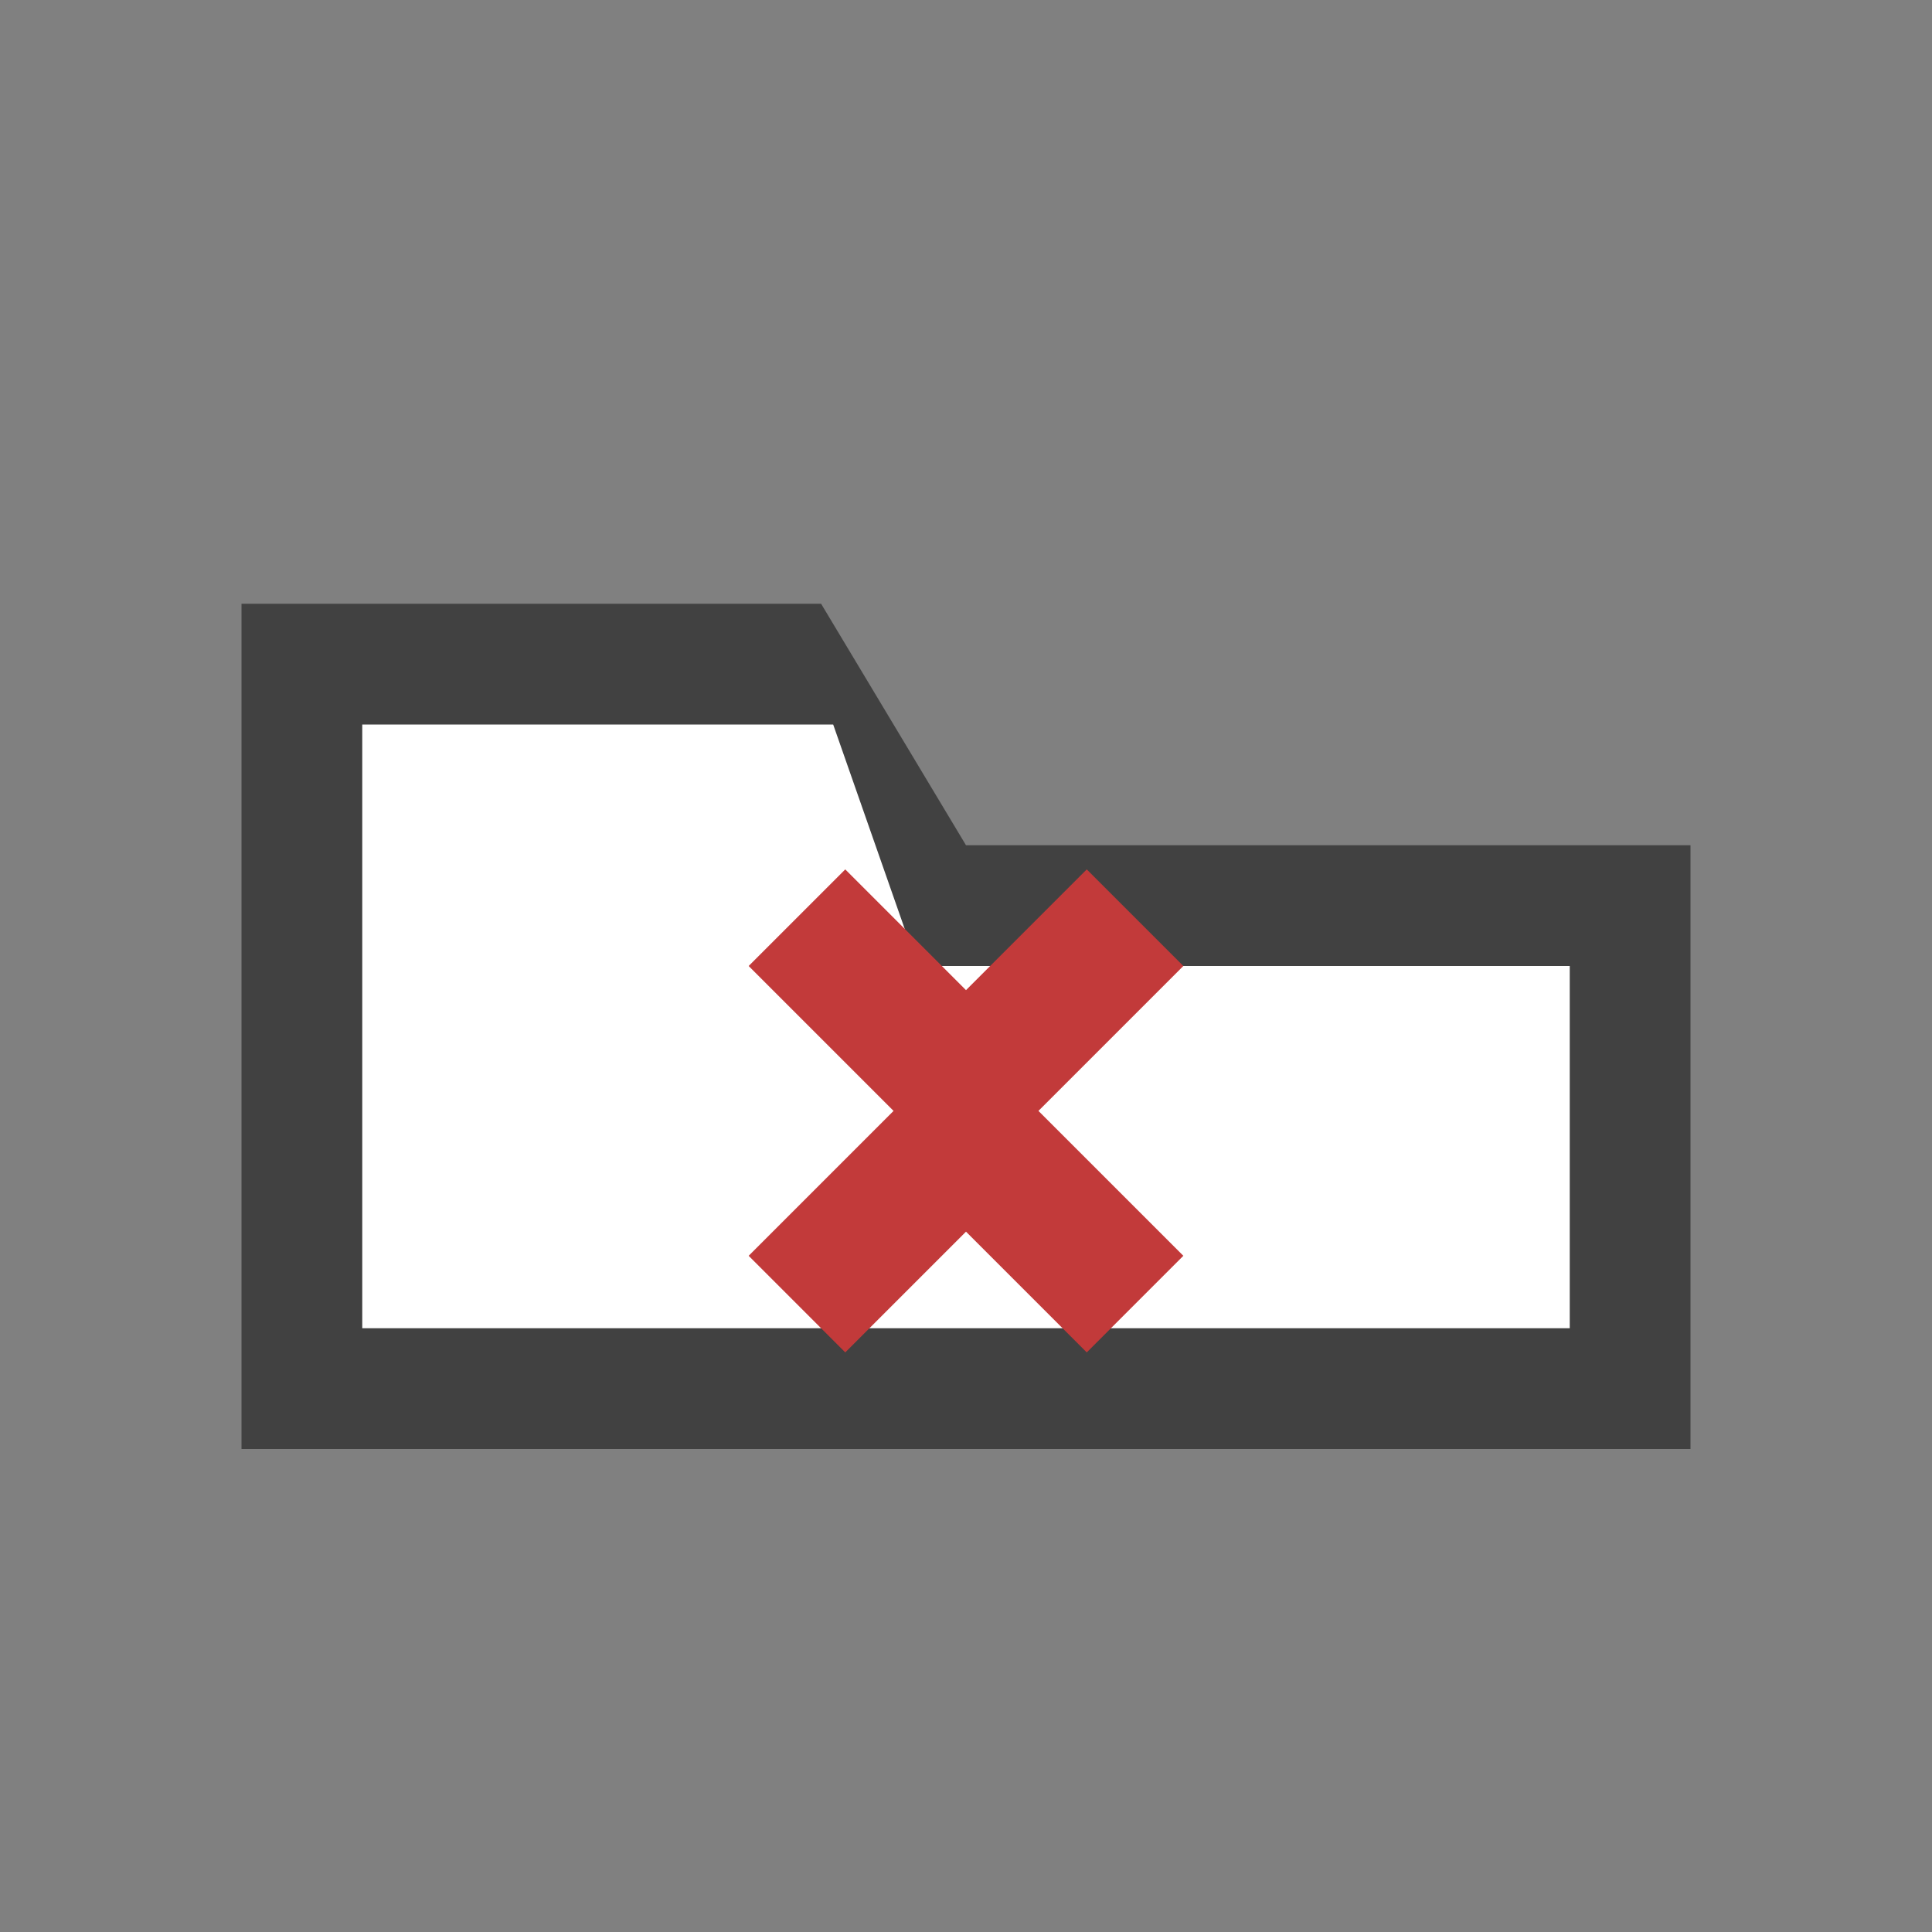 <?xml version="1.0" encoding="UTF-8"?>
<!DOCTYPE svg PUBLIC "-//W3C//DTD SVG 1.1//EN" "http://www.w3.org/Graphics/SVG/1.1/DTD/svg11.dtd">
<svg version="1.1" id="TabsClose" xmlns="http://www.w3.org/2000/svg" xmlns:xlink="http://www.w3.org/1999/xlink" x="0px" y="0px"
     width="16px" height="16px" viewBox="0 0 16 16" xml:space="preserve">
  <rect x="0" y="0" width="16" height="16" fill="#808080" stroke="none"/>
  <path fill="#414141" d="M2 5h4.8L8 7h6v5H2z"/>
  <path fill="#FFFFFF" d="M3 6h3.9L7.6 8H13v3H3z"/>
  <path fill="#C23A3A" d="M6.2 8l0.8-0.8L8 8.2l1-1 0.8 0.8-1.2 1.2 1.2 1.2-0.8 0.8-1-1-1 1-0.8-0.8 1.2-1.2z"/>
</svg>
